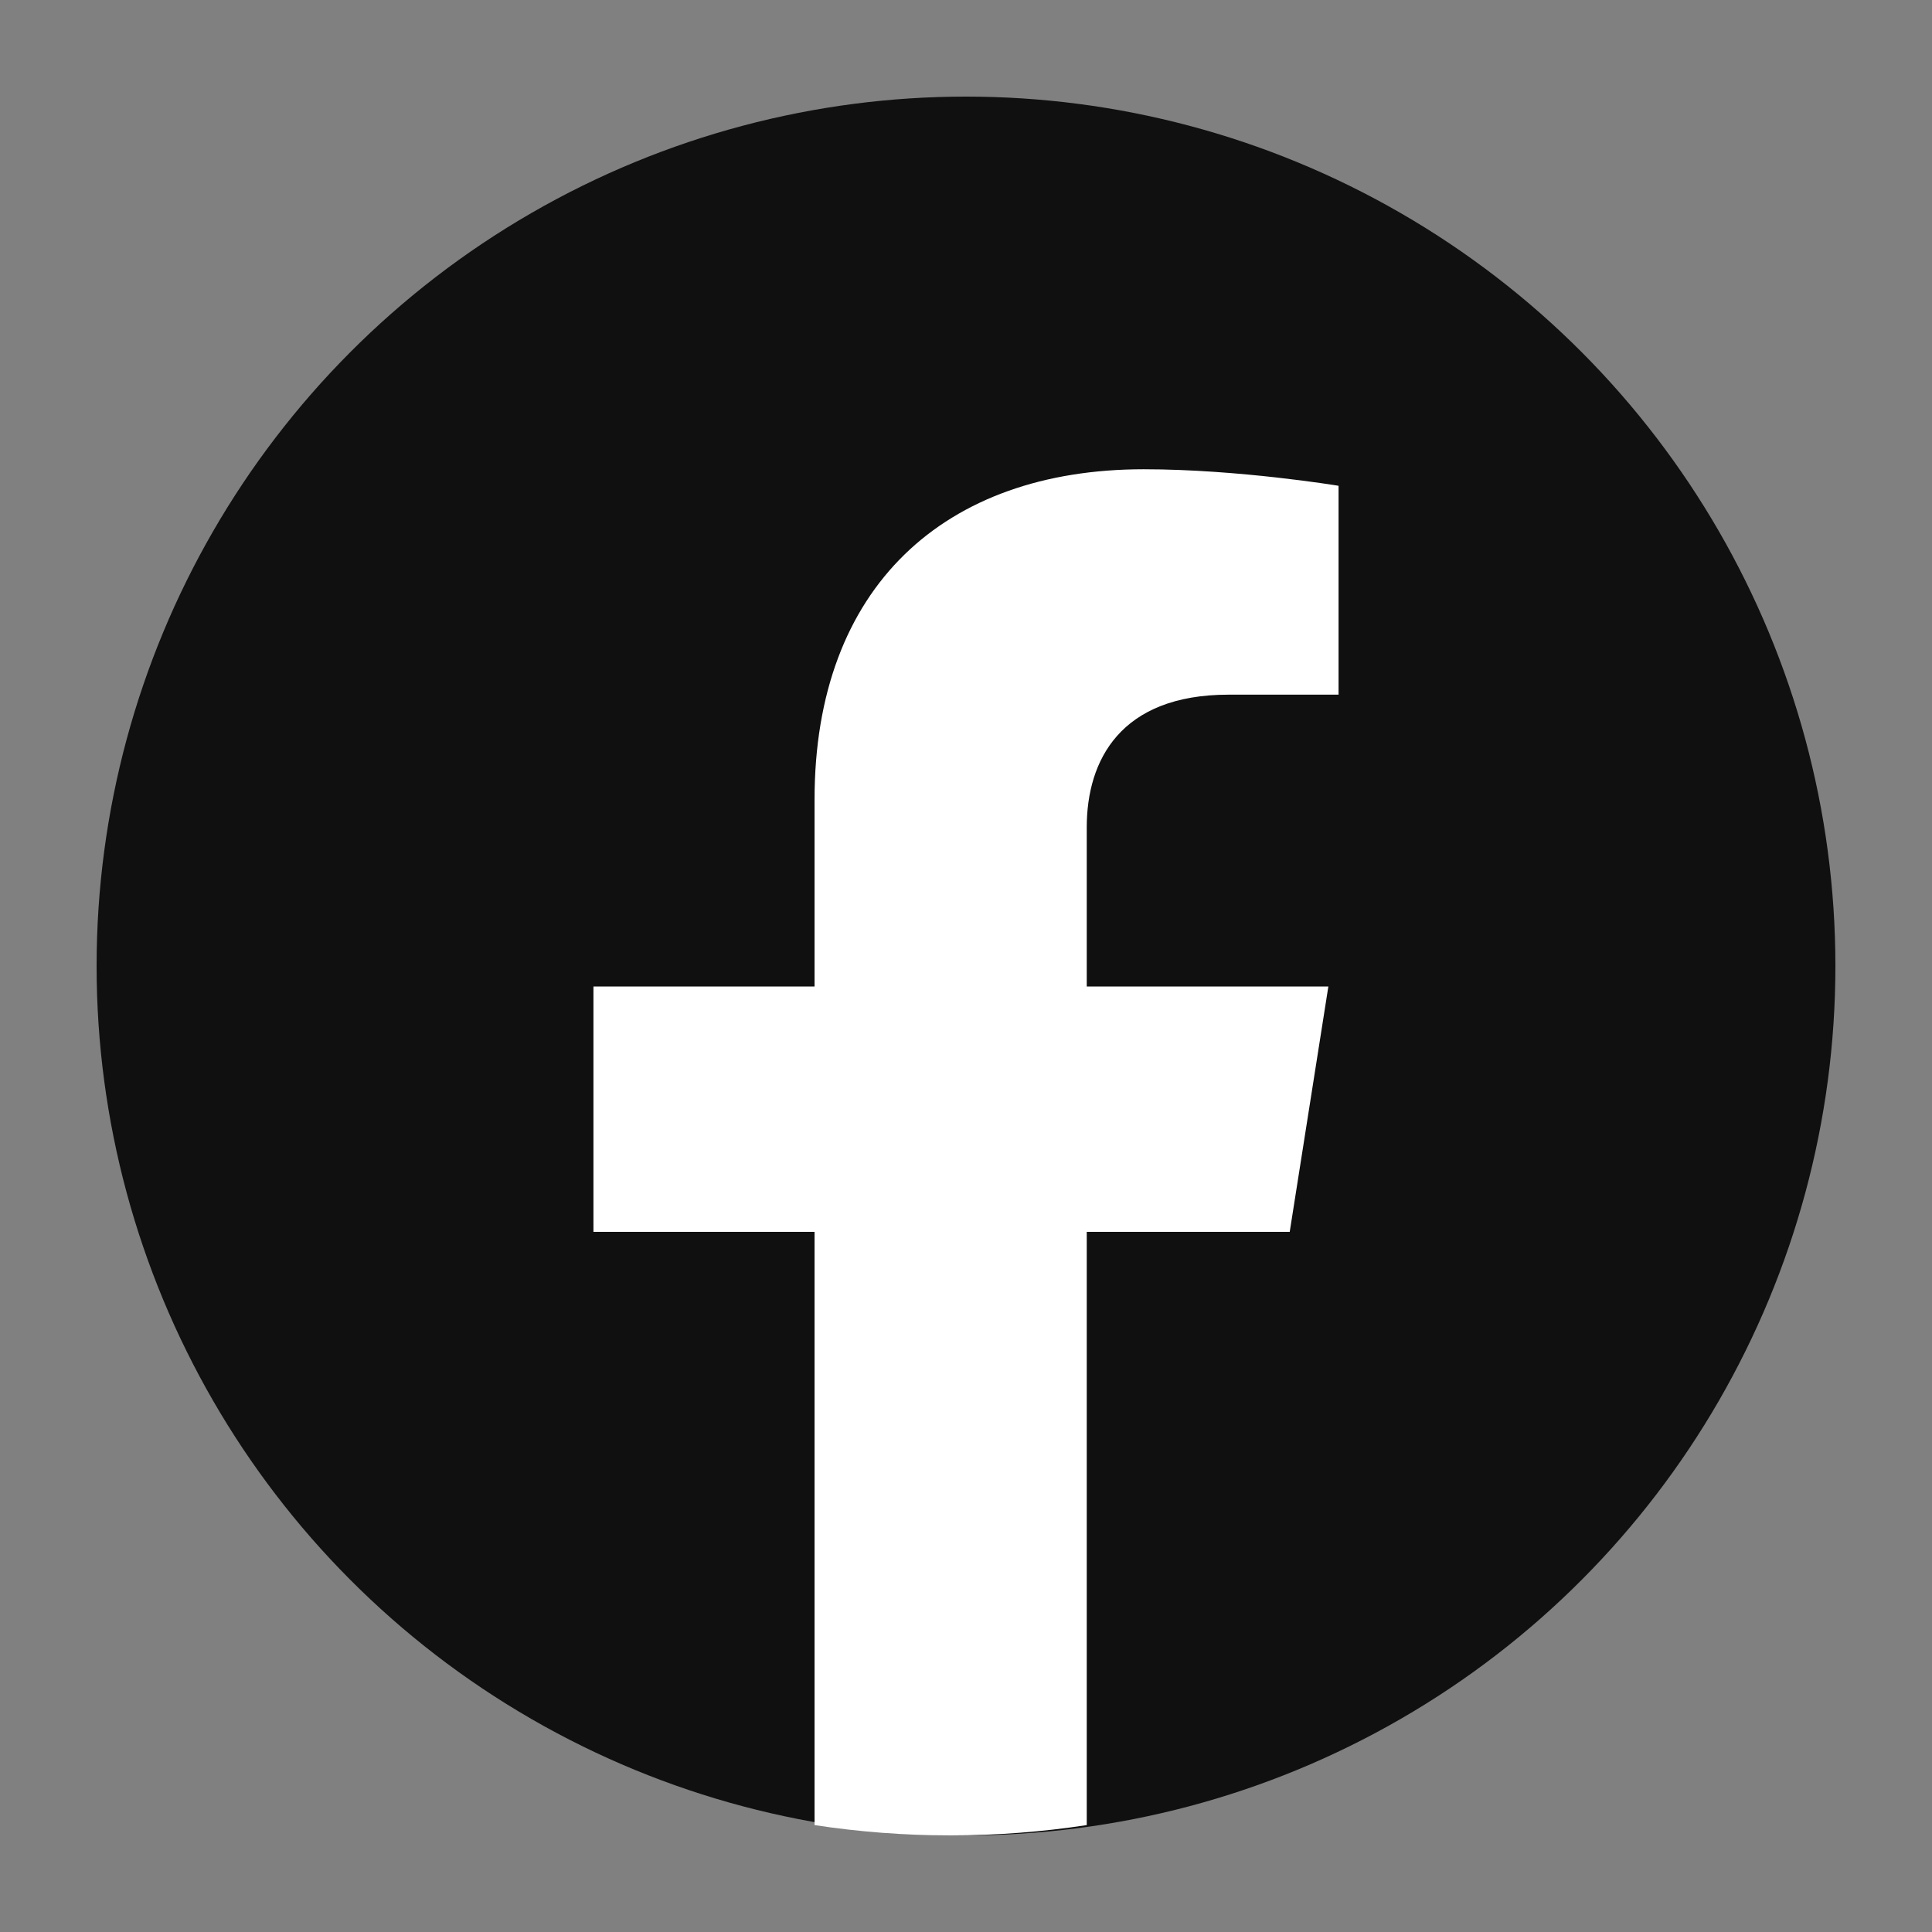 <svg width="18" height="18" viewBox="0 0 18 18" fill="none" xmlns="http://www.w3.org/2000/svg">
<rect x="0" y="0" width="18" height="18" fill="#808080" stroke="none"/>
<circle cx="9" cy="9" r="8.1" fill="#101010"/>
<path d="M12.016 11.477L12.376 9.191H10.125V7.708C10.125 7.083 10.439 6.472 11.447 6.472H12.471V4.526C12.471 4.526 11.542 4.372 10.655 4.372C8.8 4.372 7.589 5.467 7.589 7.449V9.191H5.529V11.477H7.589V17.004C8.003 17.067 8.426 17.1 8.857 17.1C9.288 17.1 9.712 17.067 10.125 17.004V11.477H12.016Z" fill="white"/>
</svg>
